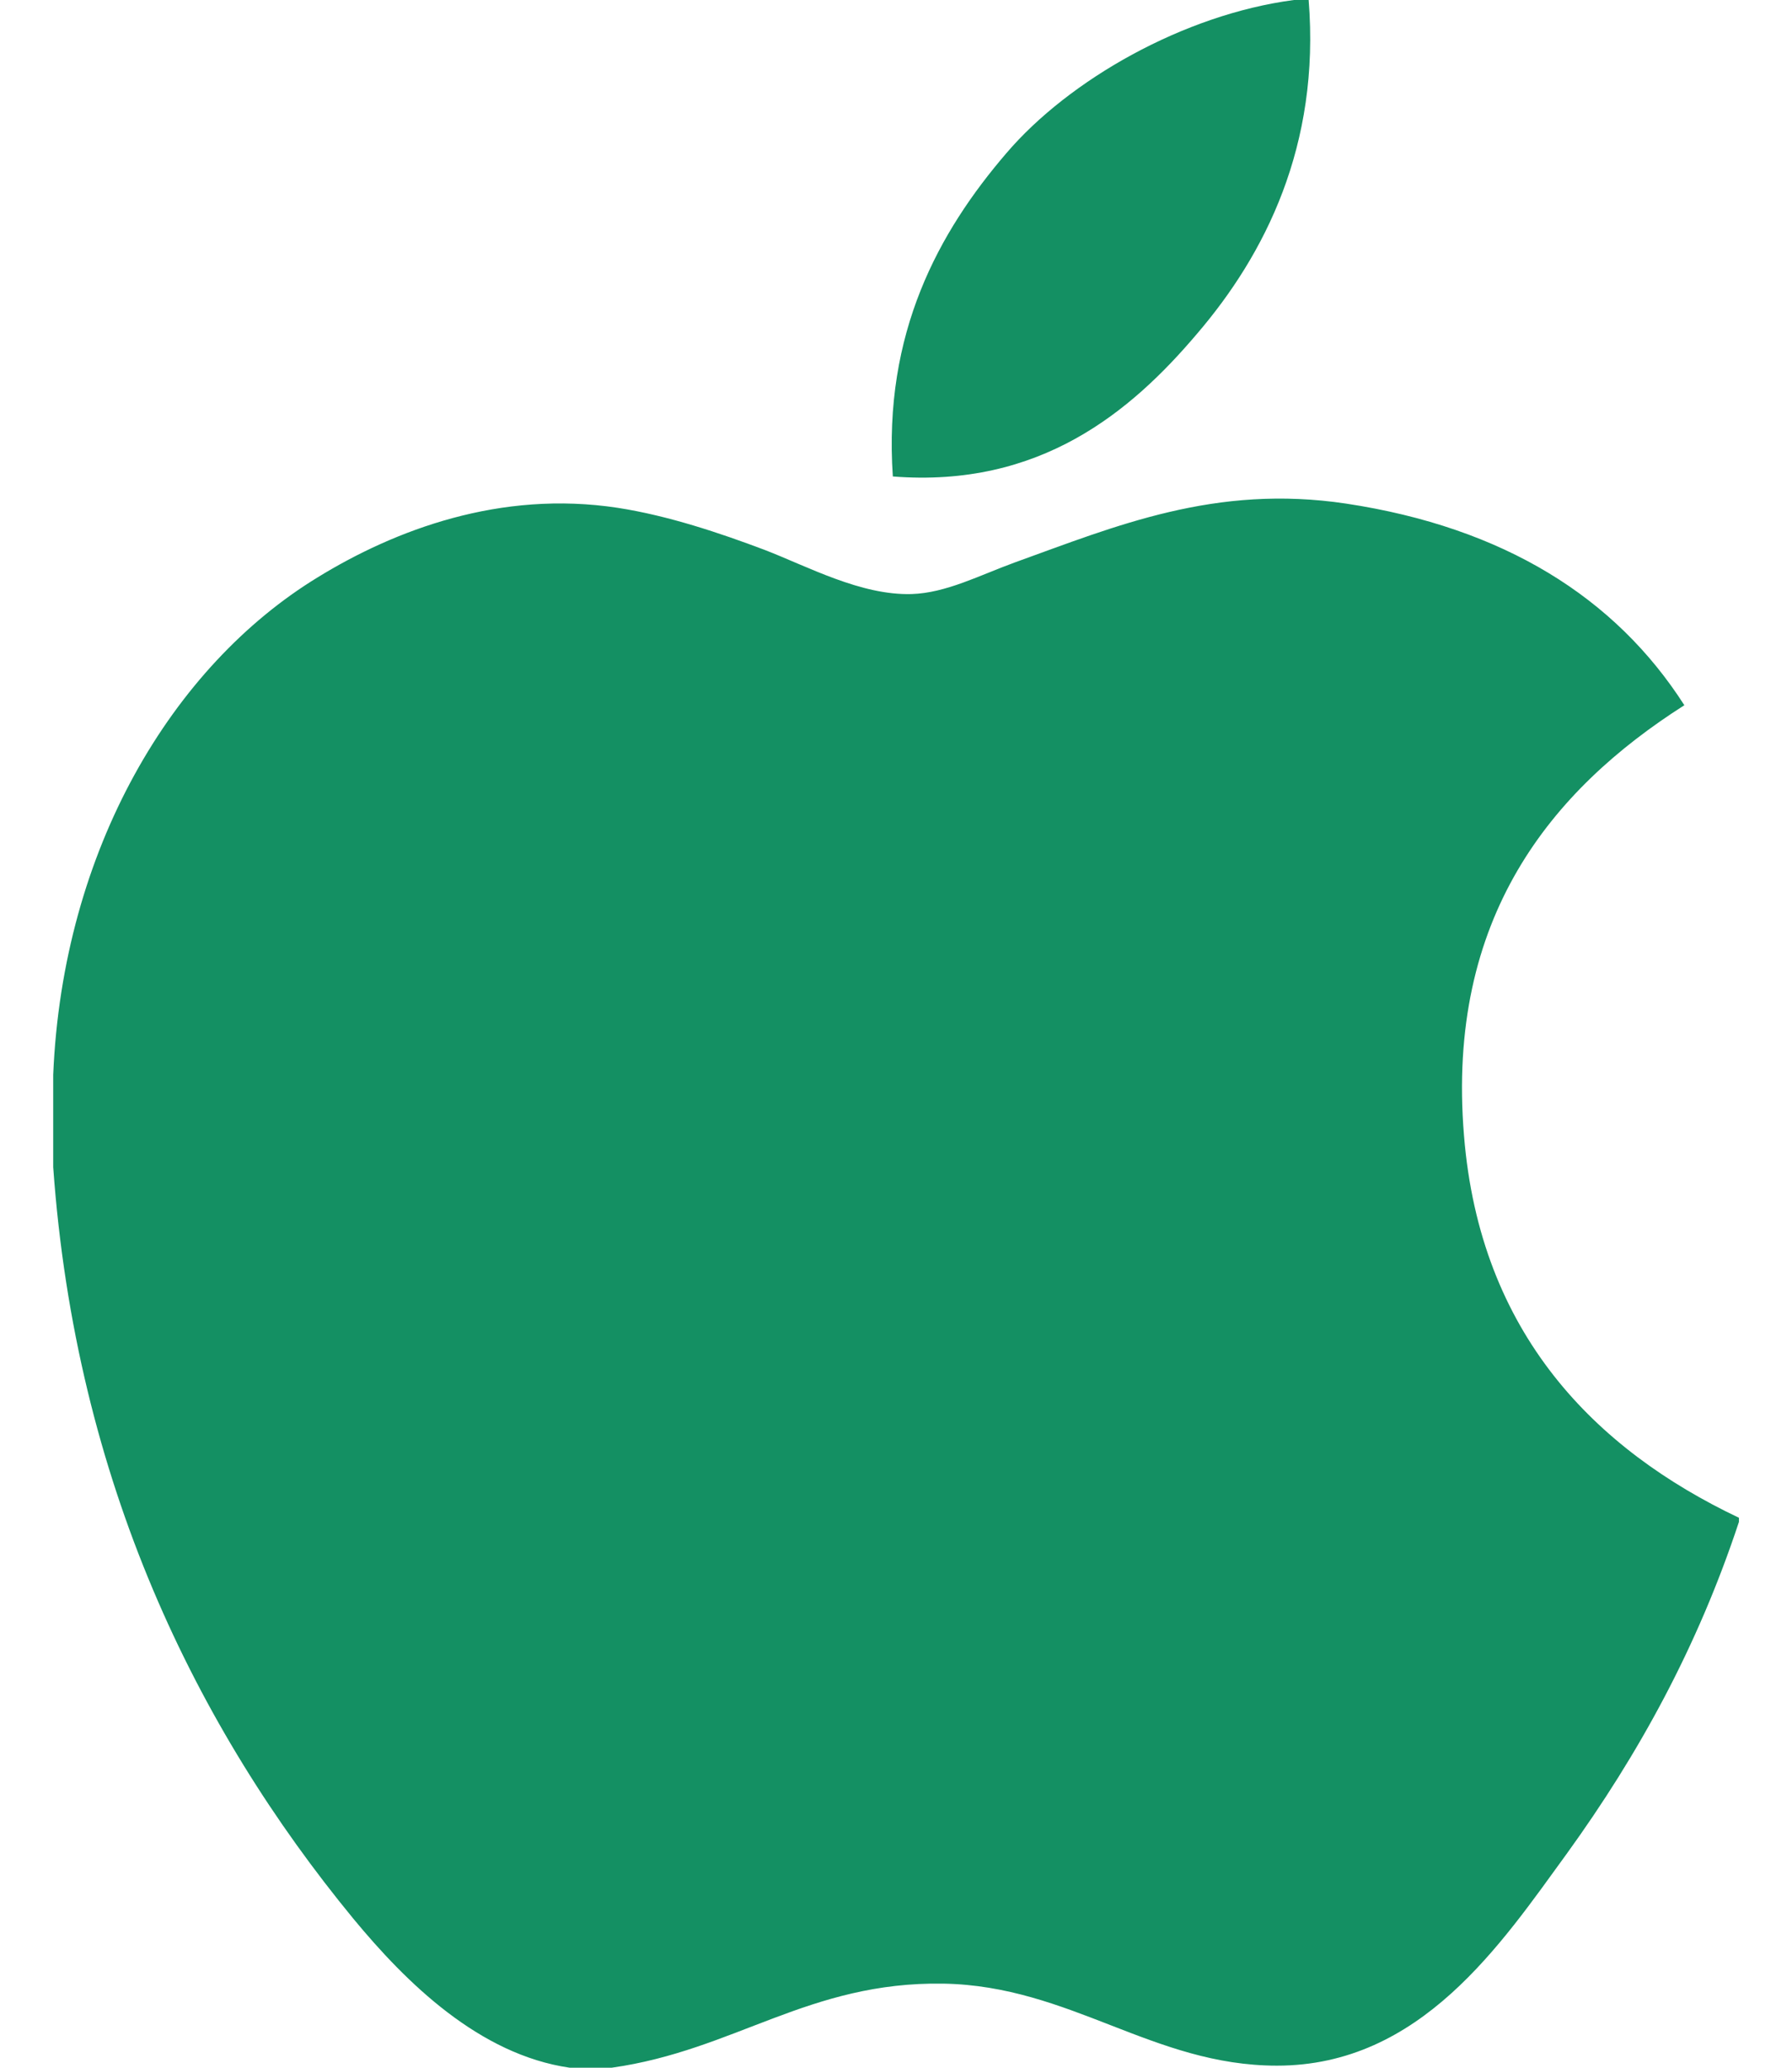<svg viewBox="0 0 26 30"><path fill="#149063" d="M18.773 0h.214c.17 2.116-.637 3.696-1.618 4.841-.963 1.137-2.282 2.24-4.415 2.072-.142-2.085.667-3.548 1.647-4.69C15.511 1.157 17.177.21 18.773 0Zm6.457 22.021v.06c-.6 1.815-1.455 3.37-2.498 4.814-.953 1.31-2.12 3.075-4.204 3.075-1.8 0-2.997-1.158-4.842-1.19-1.953-.031-3.026.968-4.811 1.22h-.609c-1.31-.19-2.368-1.228-3.14-2.163-2.272-2.764-4.028-6.334-4.354-10.902v-1.343c.138-3.27 1.727-5.928 3.838-7.216 1.115-.685 2.647-1.269 4.353-1.008.731.113 1.478.364 2.133.611.62.239 1.396.662 2.131.64.498-.015.993-.275 1.495-.458 1.47-.53 2.912-1.14 4.811-.854 2.283.346 3.904 1.36 4.905 2.925-1.931 1.23-3.458 3.081-3.197 6.244.232 2.873 1.902 4.554 3.989 5.545Z"/></svg>